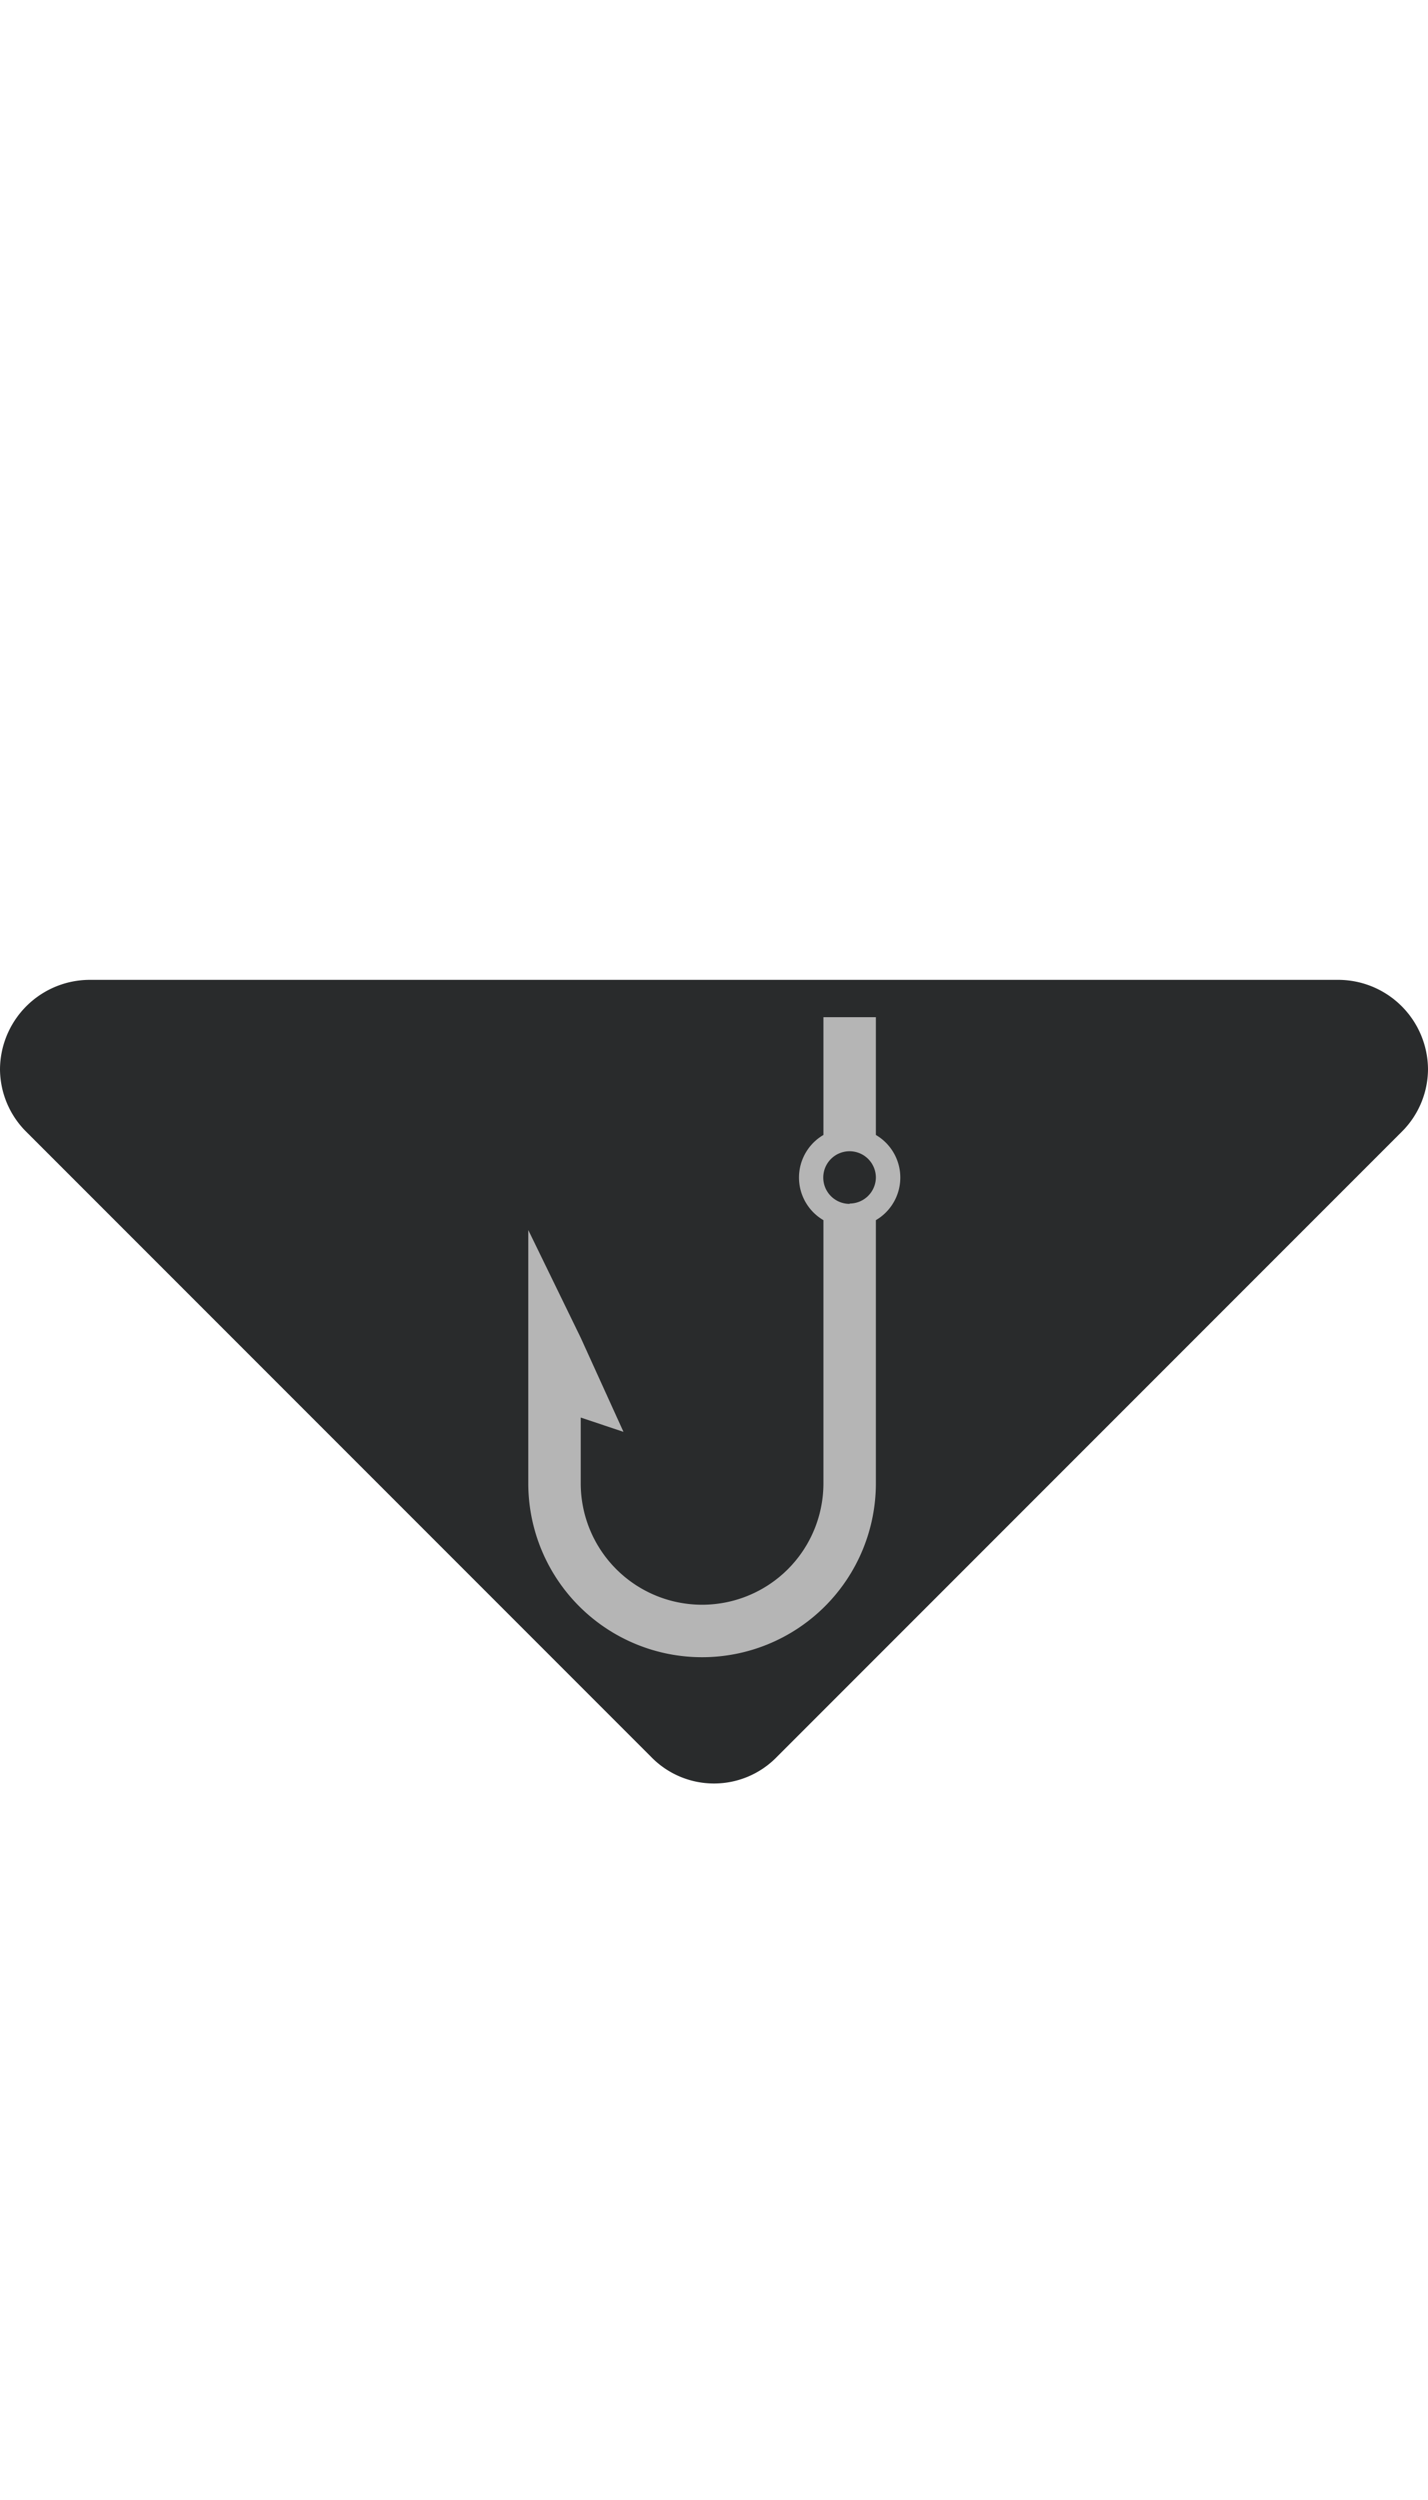 <svg id="Layer_1" data-name="Layer 1" xmlns="http://www.w3.org/2000/svg" viewBox="0 0 86.85 152"><defs><style>.cls-1{fill:#292b2c;}.cls-2{fill:#b5b5b5;}</style></defs><title>DropHook</title><path class="cls-1" d="M86.85,65a5.4,5.4,0,0,1-1.61,3.82l-38,38a5.33,5.33,0,0,1-7.63,0l-38-38A5.4,5.4,0,0,1,0,65a5.47,5.47,0,0,1,5.43-5.43h76A5.47,5.47,0,0,1,86.85,65Z"/><path class="cls-2" d="M53.27,69V61.84H50.08V69a3,3,0,0,0,0,5.18v16a7.38,7.38,0,0,1-14.76,0v-4l2.6.87-2.6-5.72-3.19-6.55v15.4a10.57,10.57,0,1,0,21.14,0v-16a3,3,0,0,0,0-5.18Zm-1.6,4.19a1.6,1.6,0,1,1,1.6-1.6A1.6,1.6,0,0,1,51.68,73.17Z"/></svg>